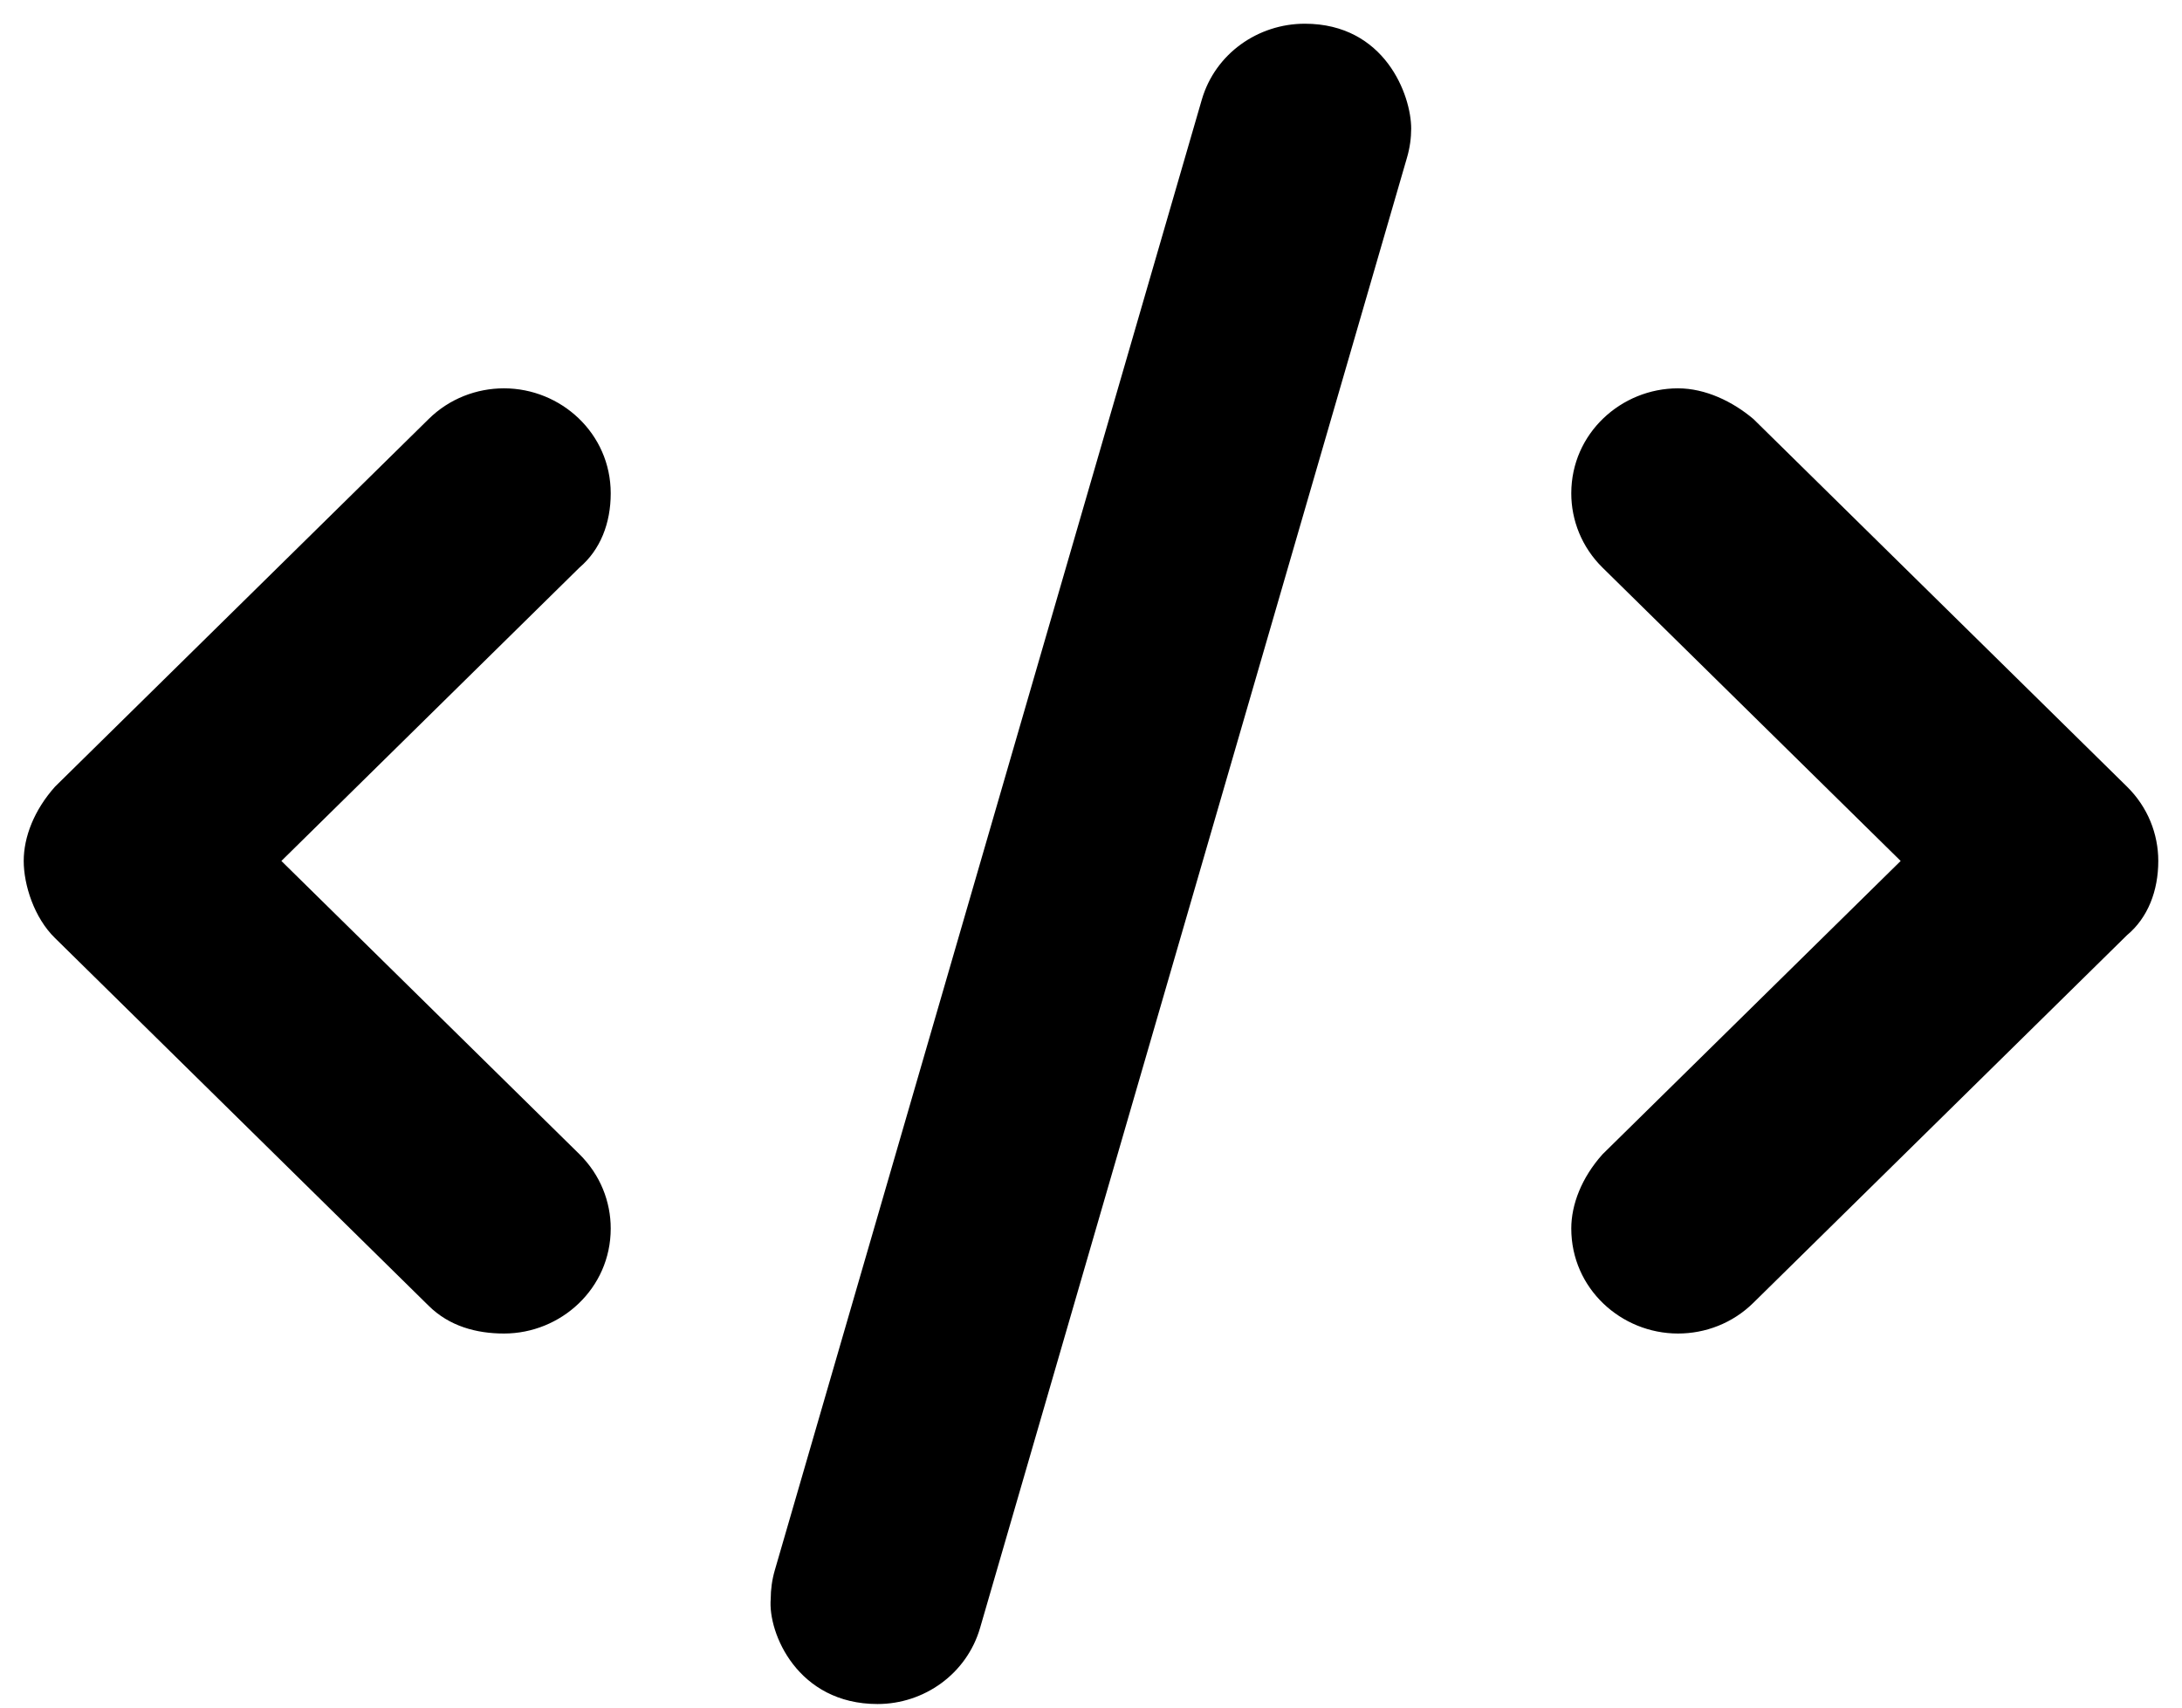 <svg width="46" height="36" viewBox="0 0 46 36" fill="none" xmlns="http://www.w3.org/2000/svg">
<g clip-path="url(#clip0_26_264)">
<path d="M29.75 2.71C29.75 2.005 29.195 0.5 27.507 0.5C26.524 0.5 25.618 1.128 25.335 2.104L16.335 33.101C16.276 33.304 16.248 33.509 16.248 33.71C16.187 34.424 16.812 35.925 18.5 35.925C19.479 35.925 20.38 35.292 20.662 34.319L29.662 3.322C29.722 3.116 29.75 2.911 29.75 2.71ZM12.875 10.401C12.875 9.136 11.824 8.187 10.625 8.187C10.049 8.187 9.473 8.403 9.035 8.836L1.16 16.585C0.72 17.078 0.5 17.645 0.5 18.151C0.5 18.656 0.72 19.348 1.159 19.776L9.034 27.526C9.472 27.962 10.048 28.114 10.625 28.114C11.824 28.114 12.875 27.164 12.875 25.9C12.875 25.333 12.655 24.767 12.216 24.334L5.932 18.151L12.216 11.966C12.657 11.591 12.875 11.031 12.875 10.401ZM45.5 18.151C45.5 17.584 45.28 17.017 44.841 16.585L36.966 8.835C36.528 8.464 35.952 8.187 35.375 8.187C34.176 8.187 33.125 9.137 33.125 10.401C33.125 10.968 33.345 11.534 33.784 11.967L40.069 18.151L33.784 24.335C33.343 24.827 33.125 25.395 33.125 25.9C33.125 27.165 34.176 28.114 35.375 28.114C35.951 28.114 36.527 27.898 36.965 27.465L44.84 19.716C45.282 19.348 45.5 18.78 45.5 18.151Z" fill="black" shape-rendering="optimizeQuality"/>
</g>
<defs>
<clipPath id="clip0_26_264">
<rect width="45" height="35.425" fill="white" transform="translate(0.5 0.5)"/>
</clipPath>
</defs>
</svg>

